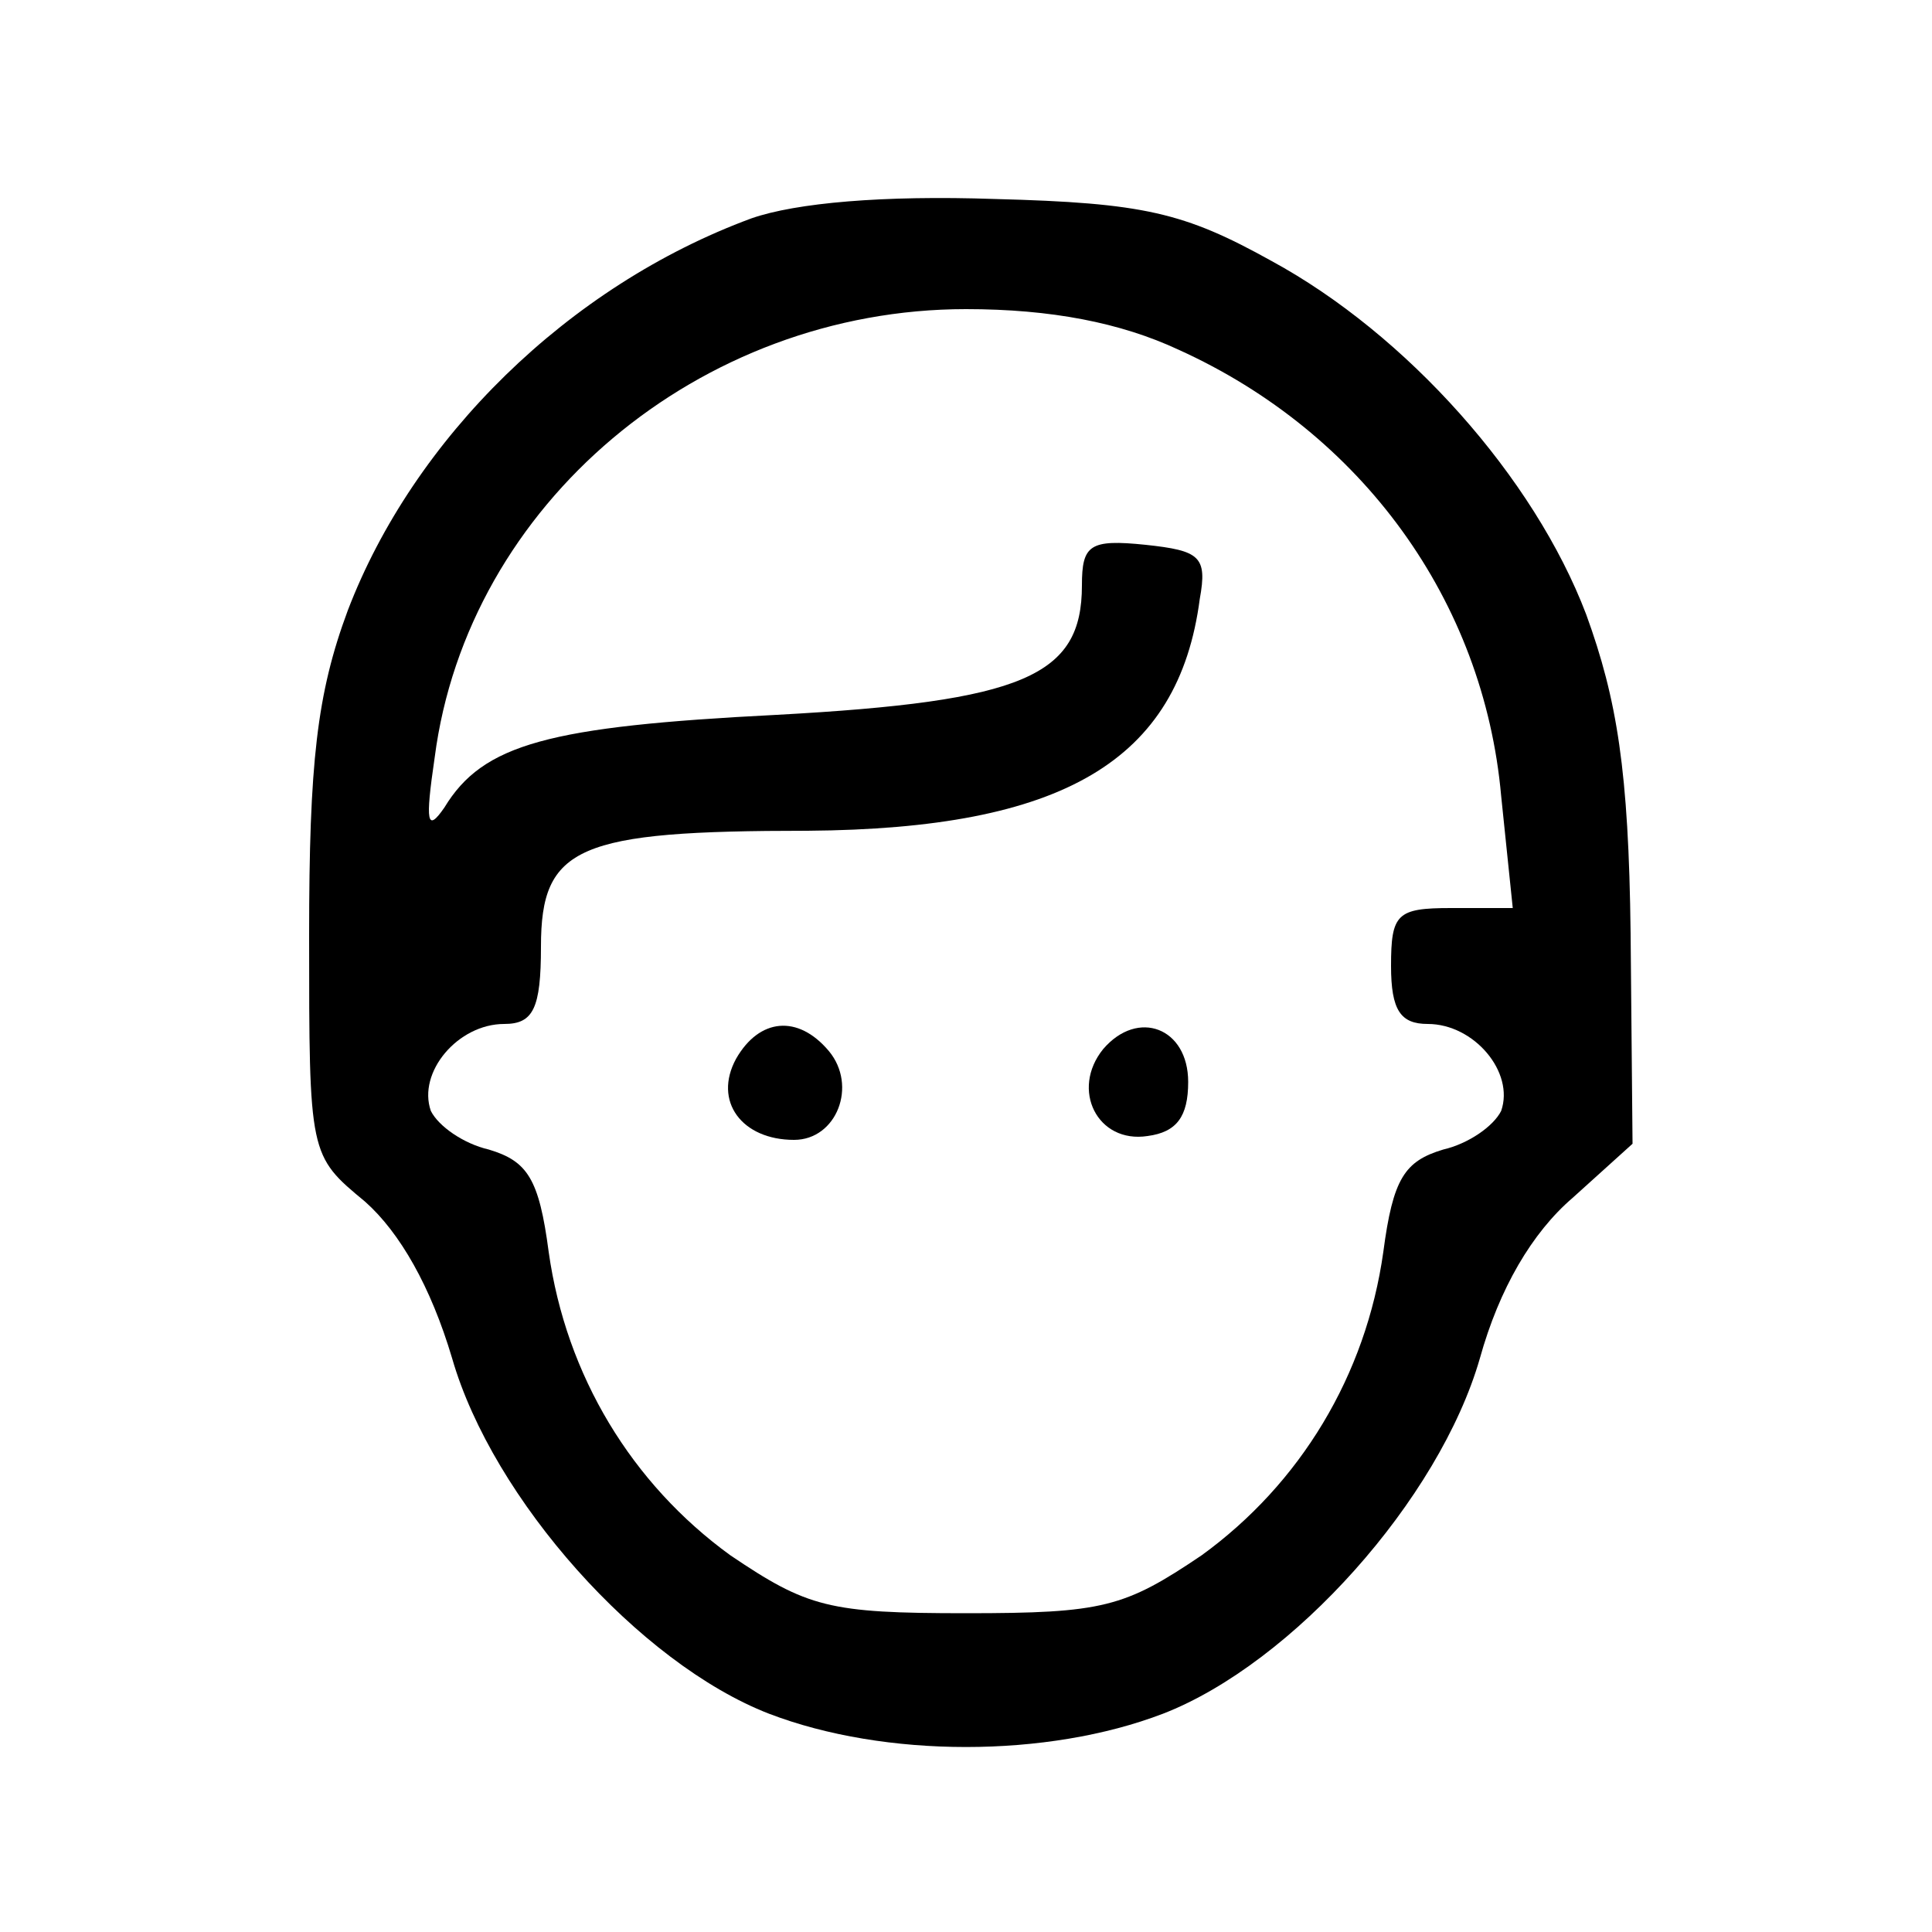 <?xml version="1.0" standalone="no"?>
<!DOCTYPE svg PUBLIC "-//W3C//DTD SVG 20010904//EN"
 "http://www.w3.org/TR/2001/REC-SVG-20010904/DTD/svg10.dtd">
<svg version="1.0" xmlns="http://www.w3.org/2000/svg"
 width="100pt" height="100pt" viewBox="0 0 100 100"
 preserveAspectRatio="xMidYMid meet">

<g transform="translate(0,100) scale(0.1,-0.1)"
fill="#000000" stroke="none">
<path d="M389 887 c-95 -35 -175 -114 -209 -203 -16 -43 -20 -79 -20 -168 0
-114 0 -114 29 -138 18 -16 34 -44 45 -81 21 -73 97 -158 164 -184 60 -23 144
-23 204 0 67 26 143 111 164 184 10 36 27 65 48 83 l31 28 -1 109 c-1 84 -7
121 -23 165 -27 71 -93 145 -163 183 -45 25 -66 30 -143 32 -58 2 -103 -2
-126 -10z m221 -68 c95 -43 158 -130 167 -231 l6 -58 -32 0 c-28 0 -31 -3 -31
-30 0 -23 5 -30 19 -30 24 0 45 -25 38 -45 -4 -8 -17 -17 -30 -20 -20 -6 -26
-15 -31 -53 -9 -64 -43 -120 -94 -157 -40 -27 -51 -30 -122 -30 -71 0 -82 3
-122 30 -51 37 -85 93 -94 157 -5 38 -11 47 -31 53 -13 3 -26 12 -30 20 -7 20
14 45 38 45 15 0 19 8 19 40 0 52 19 60 138 60 132 1 192 36 203 120 4 22 0
25 -28 28 -29 3 -33 0 -33 -21 0 -47 -30 -60 -158 -67 -118 -6 -152 -15 -172
-48 -9 -13 -10 -8 -5 26 17 131 137 232 275 232 44 0 80 -7 110 -21z"/>
<path d="M381 452 c-12 -22 3 -42 30 -42 22 0 33 28 18 46 -16 19 -36 17 -48
-4z"/>
<path d="M571 457 c-17 -21 -3 -49 23 -45 15 2 21 10 21 28 0 28 -26 38 -44
17z"/>
</g>
</svg>

